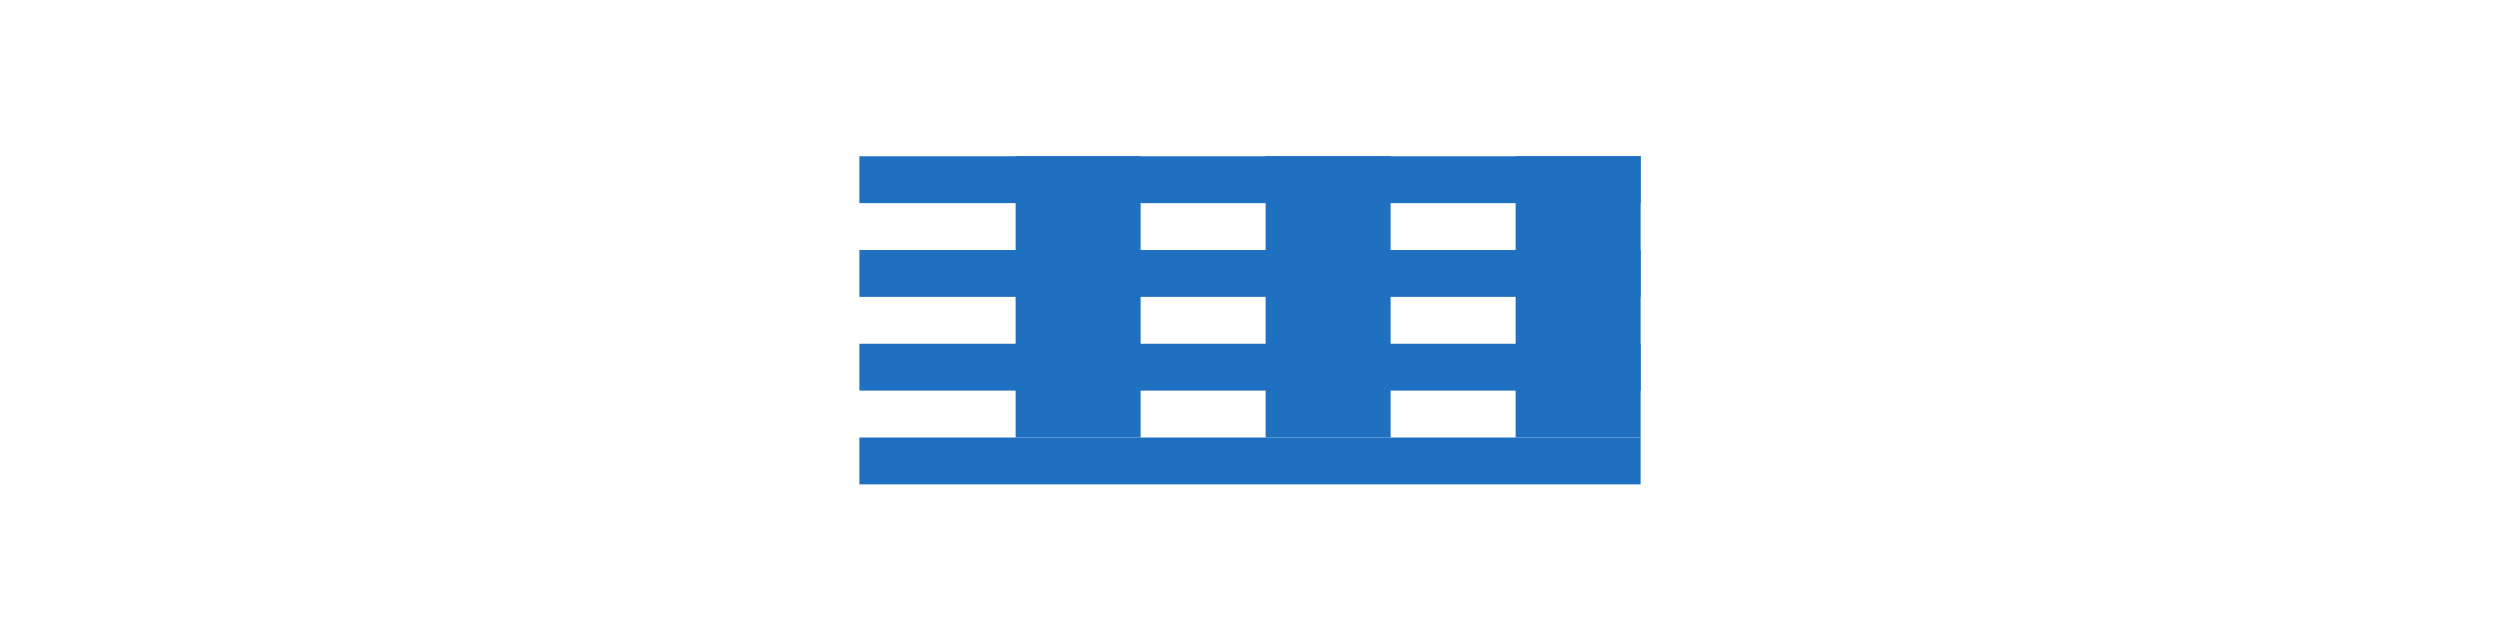 
<svg width="160" height="40" viewBox="0 0 160 40" fill="none" xmlns="http://www.w3.org/2000/svg">
  <g transform="translate(55, 10)">
    <path d="M0 0h50v3H0zm0 6h50v3H0zm0 6h50v3H0zm0 6h50v3H0z" fill="#1F70C1"/>
    <path d="M10 0h8v18h-8zm16 0h8v18h-8zm16 0h8v18h-8z" fill="#1F70C1"/>
  </g>
</svg>
